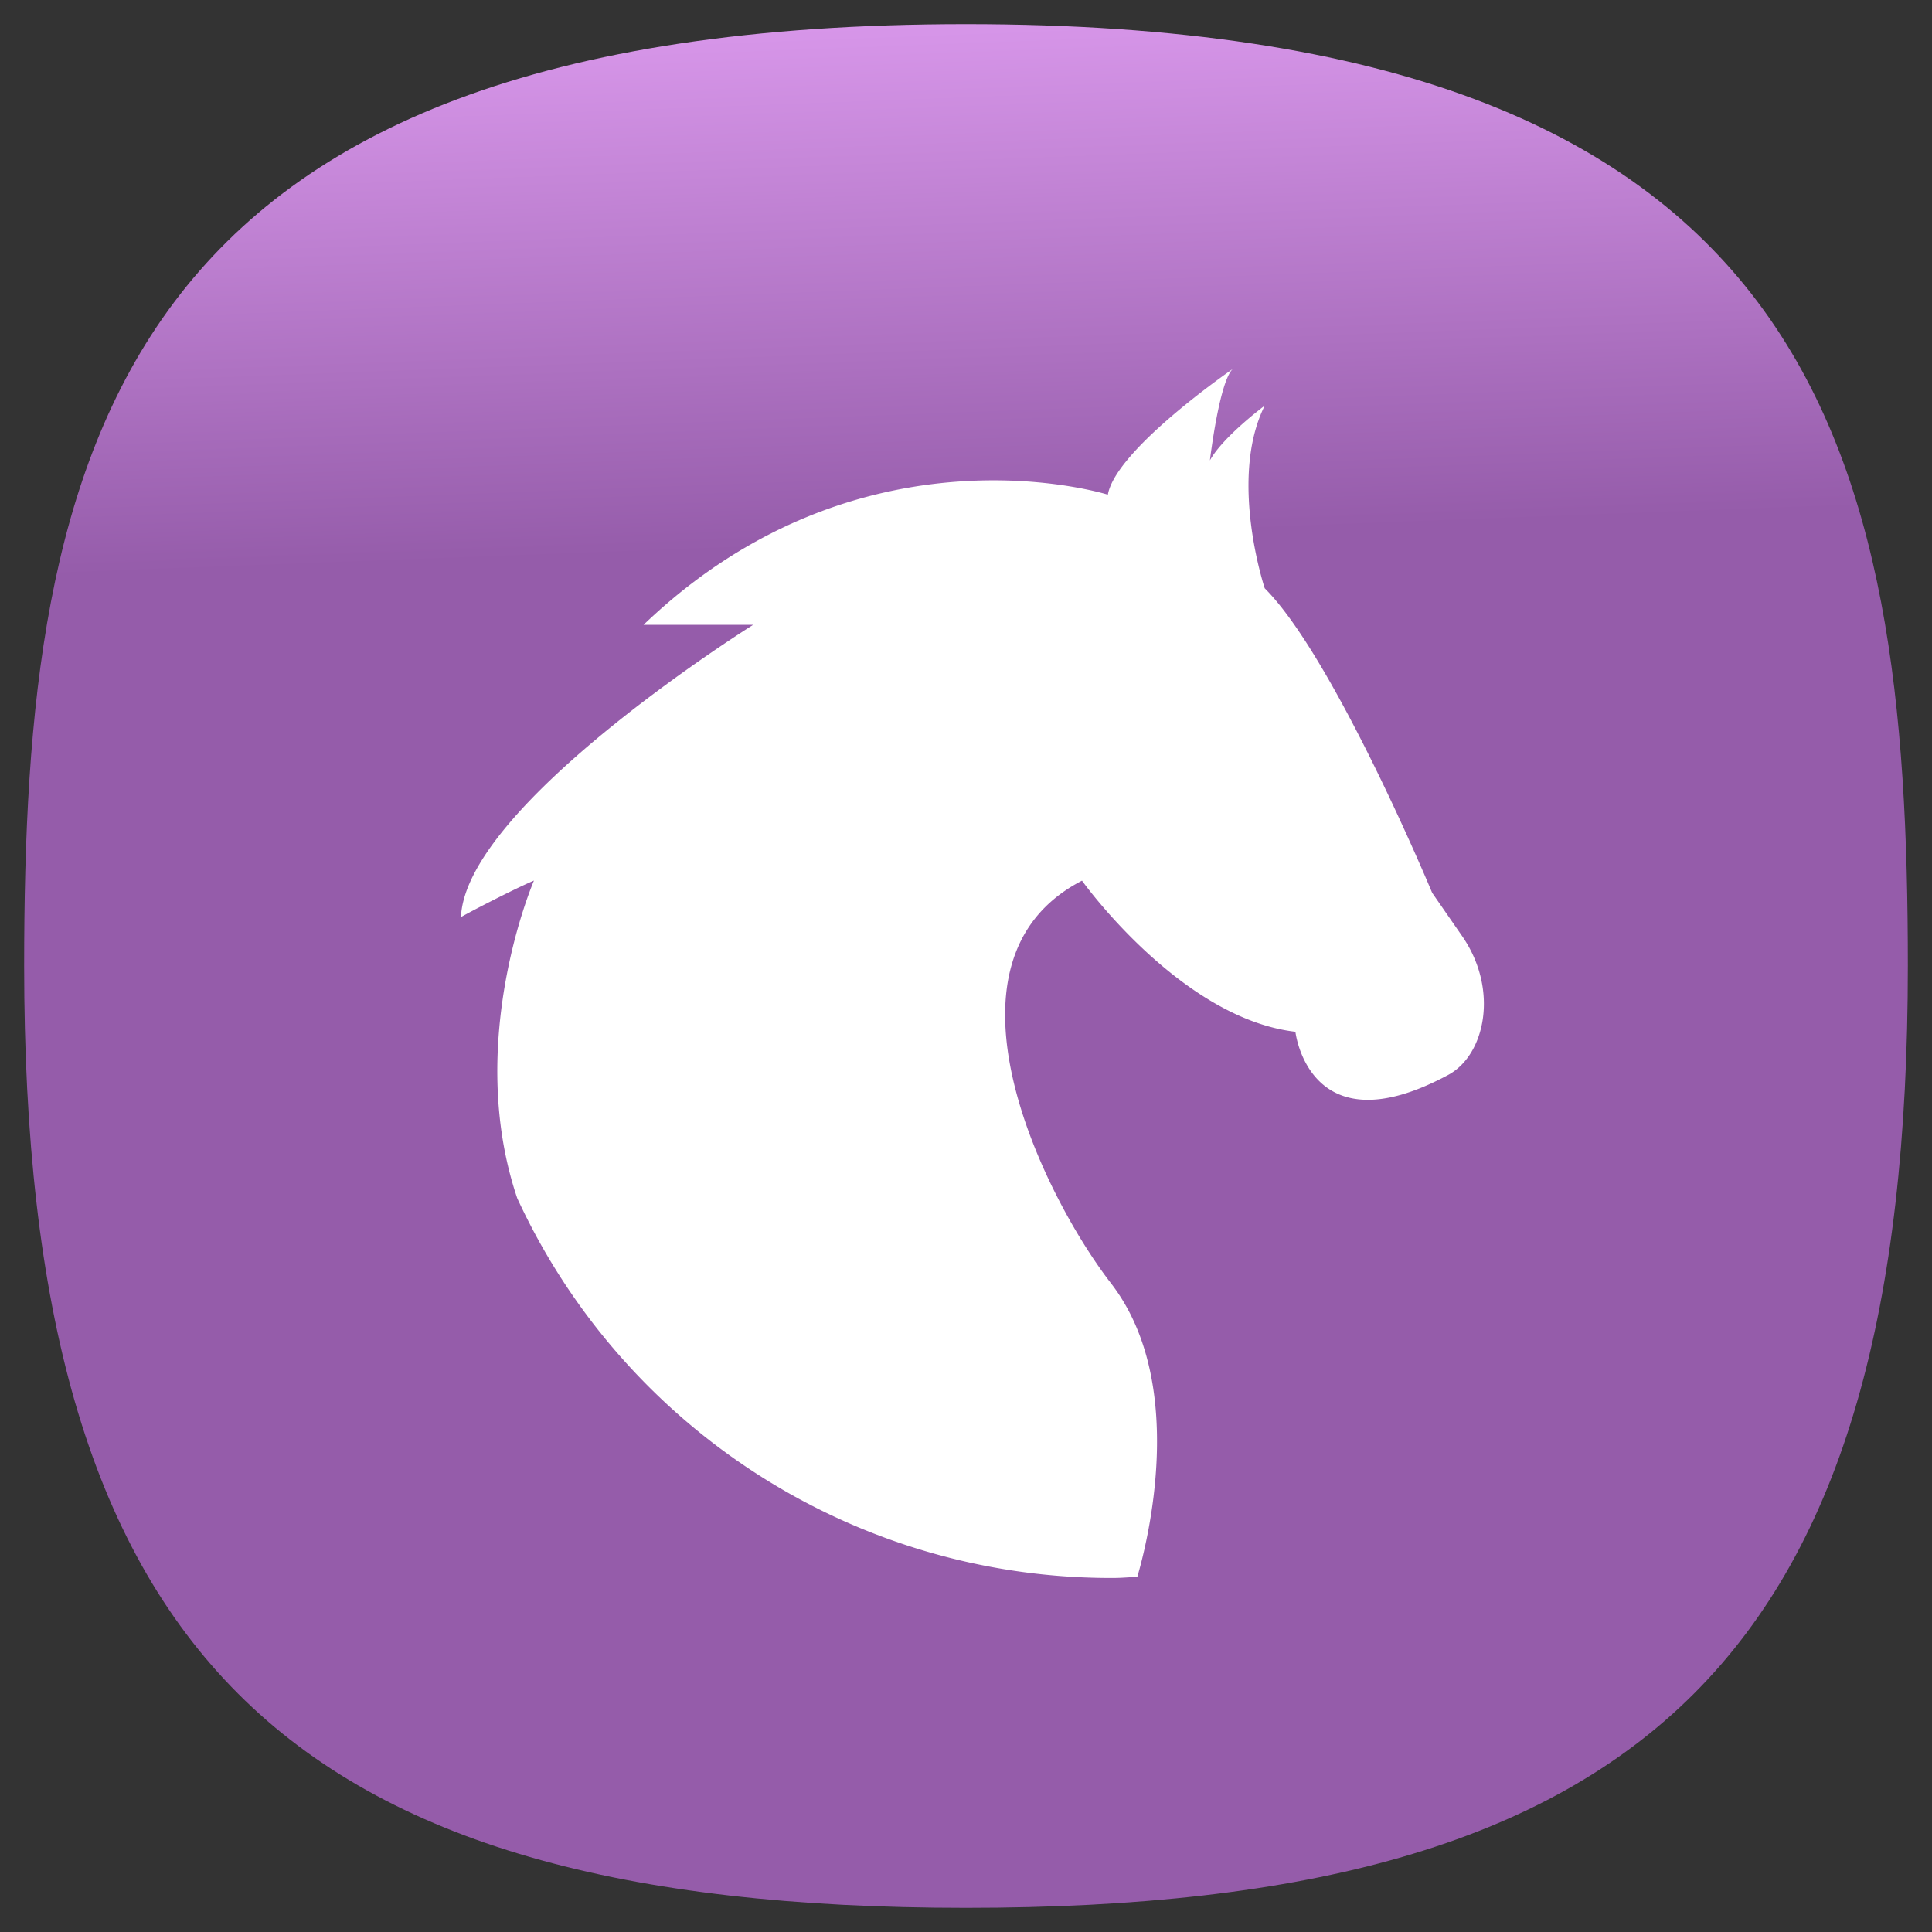 <svg xmlns="http://www.w3.org/2000/svg" xmlns:xlink="http://www.w3.org/1999/xlink" xml:space="preserve" width="24" height="24" fill="none">
<rect width="100%" height="100%" fill="#333333" stroke="none"/>
<defs>
<linearGradient id="a">
<stop offset="0" style="stop-color:#955caa;stop-opacity:1"/>
<stop offset="1" style="stop-color:#eaf;stop-opacity:1"/>
</linearGradient>
<linearGradient xlink:href="#a" id="b" x1="13.33" x2="12.063" y1="31.144" y2="-2.313" gradientUnits="userSpaceOnUse"/>
<linearGradient xlink:href="#a" id="c" x1="13.33" x2="12.063" y1="31.144" y2="-2.313" gradientUnits="userSpaceOnUse"/>
</defs>
<g style="display:inline;fill:url(#b);fill-opacity:1">
<path d="M50 5C9.09 5 5 25.455 5 50c0 32.727 12.273 45 45 45s45-12.273 45-45c0-24.545-4.09-45-45-45" style="font-variation-settings:normal;display:inline;opacity:1;vector-effect:none;fill:url(#c);fill-opacity:1;stroke-width:4.567;stroke-linecap:butt;stroke-linejoin:miter;stroke-miterlimit:4;stroke-dasharray:none;stroke-dashoffset:0;stroke-opacity:1;-inkscape-stroke:none;stop-color:#000;stop-opacity:1" transform="translate(-1 -1)scale(.26)"/>
</g>
<path fill="#fff" d="M15.312 4.585s-1.45.995-1.55 1.56c0 0-3.07-.97-5.768 1.617h1.362s-3.569 2.23-3.63 3.631c.061-.039.655-.348.907-.454 0 0-.867 1.998-.208 3.945a8.12 8.12 0 0 0 7.408 4.718c.1 0 .196-.01.295-.013.114-.39.64-2.398-.328-3.649-.834-1.079-2.288-4.005-.359-5 0 0 1.22 1.71 2.651 1.877 0 0 .168 1.467 1.898.536.462-.248.634-1.067.168-1.732l-.367-.53s-1.215-2.92-2.08-3.783c0 0-.454-1.361 0-2.269 0 0-.515.382-.681.68 0 0 .115-.97.282-1.134" style="stroke-width:.336"/>
</svg>
